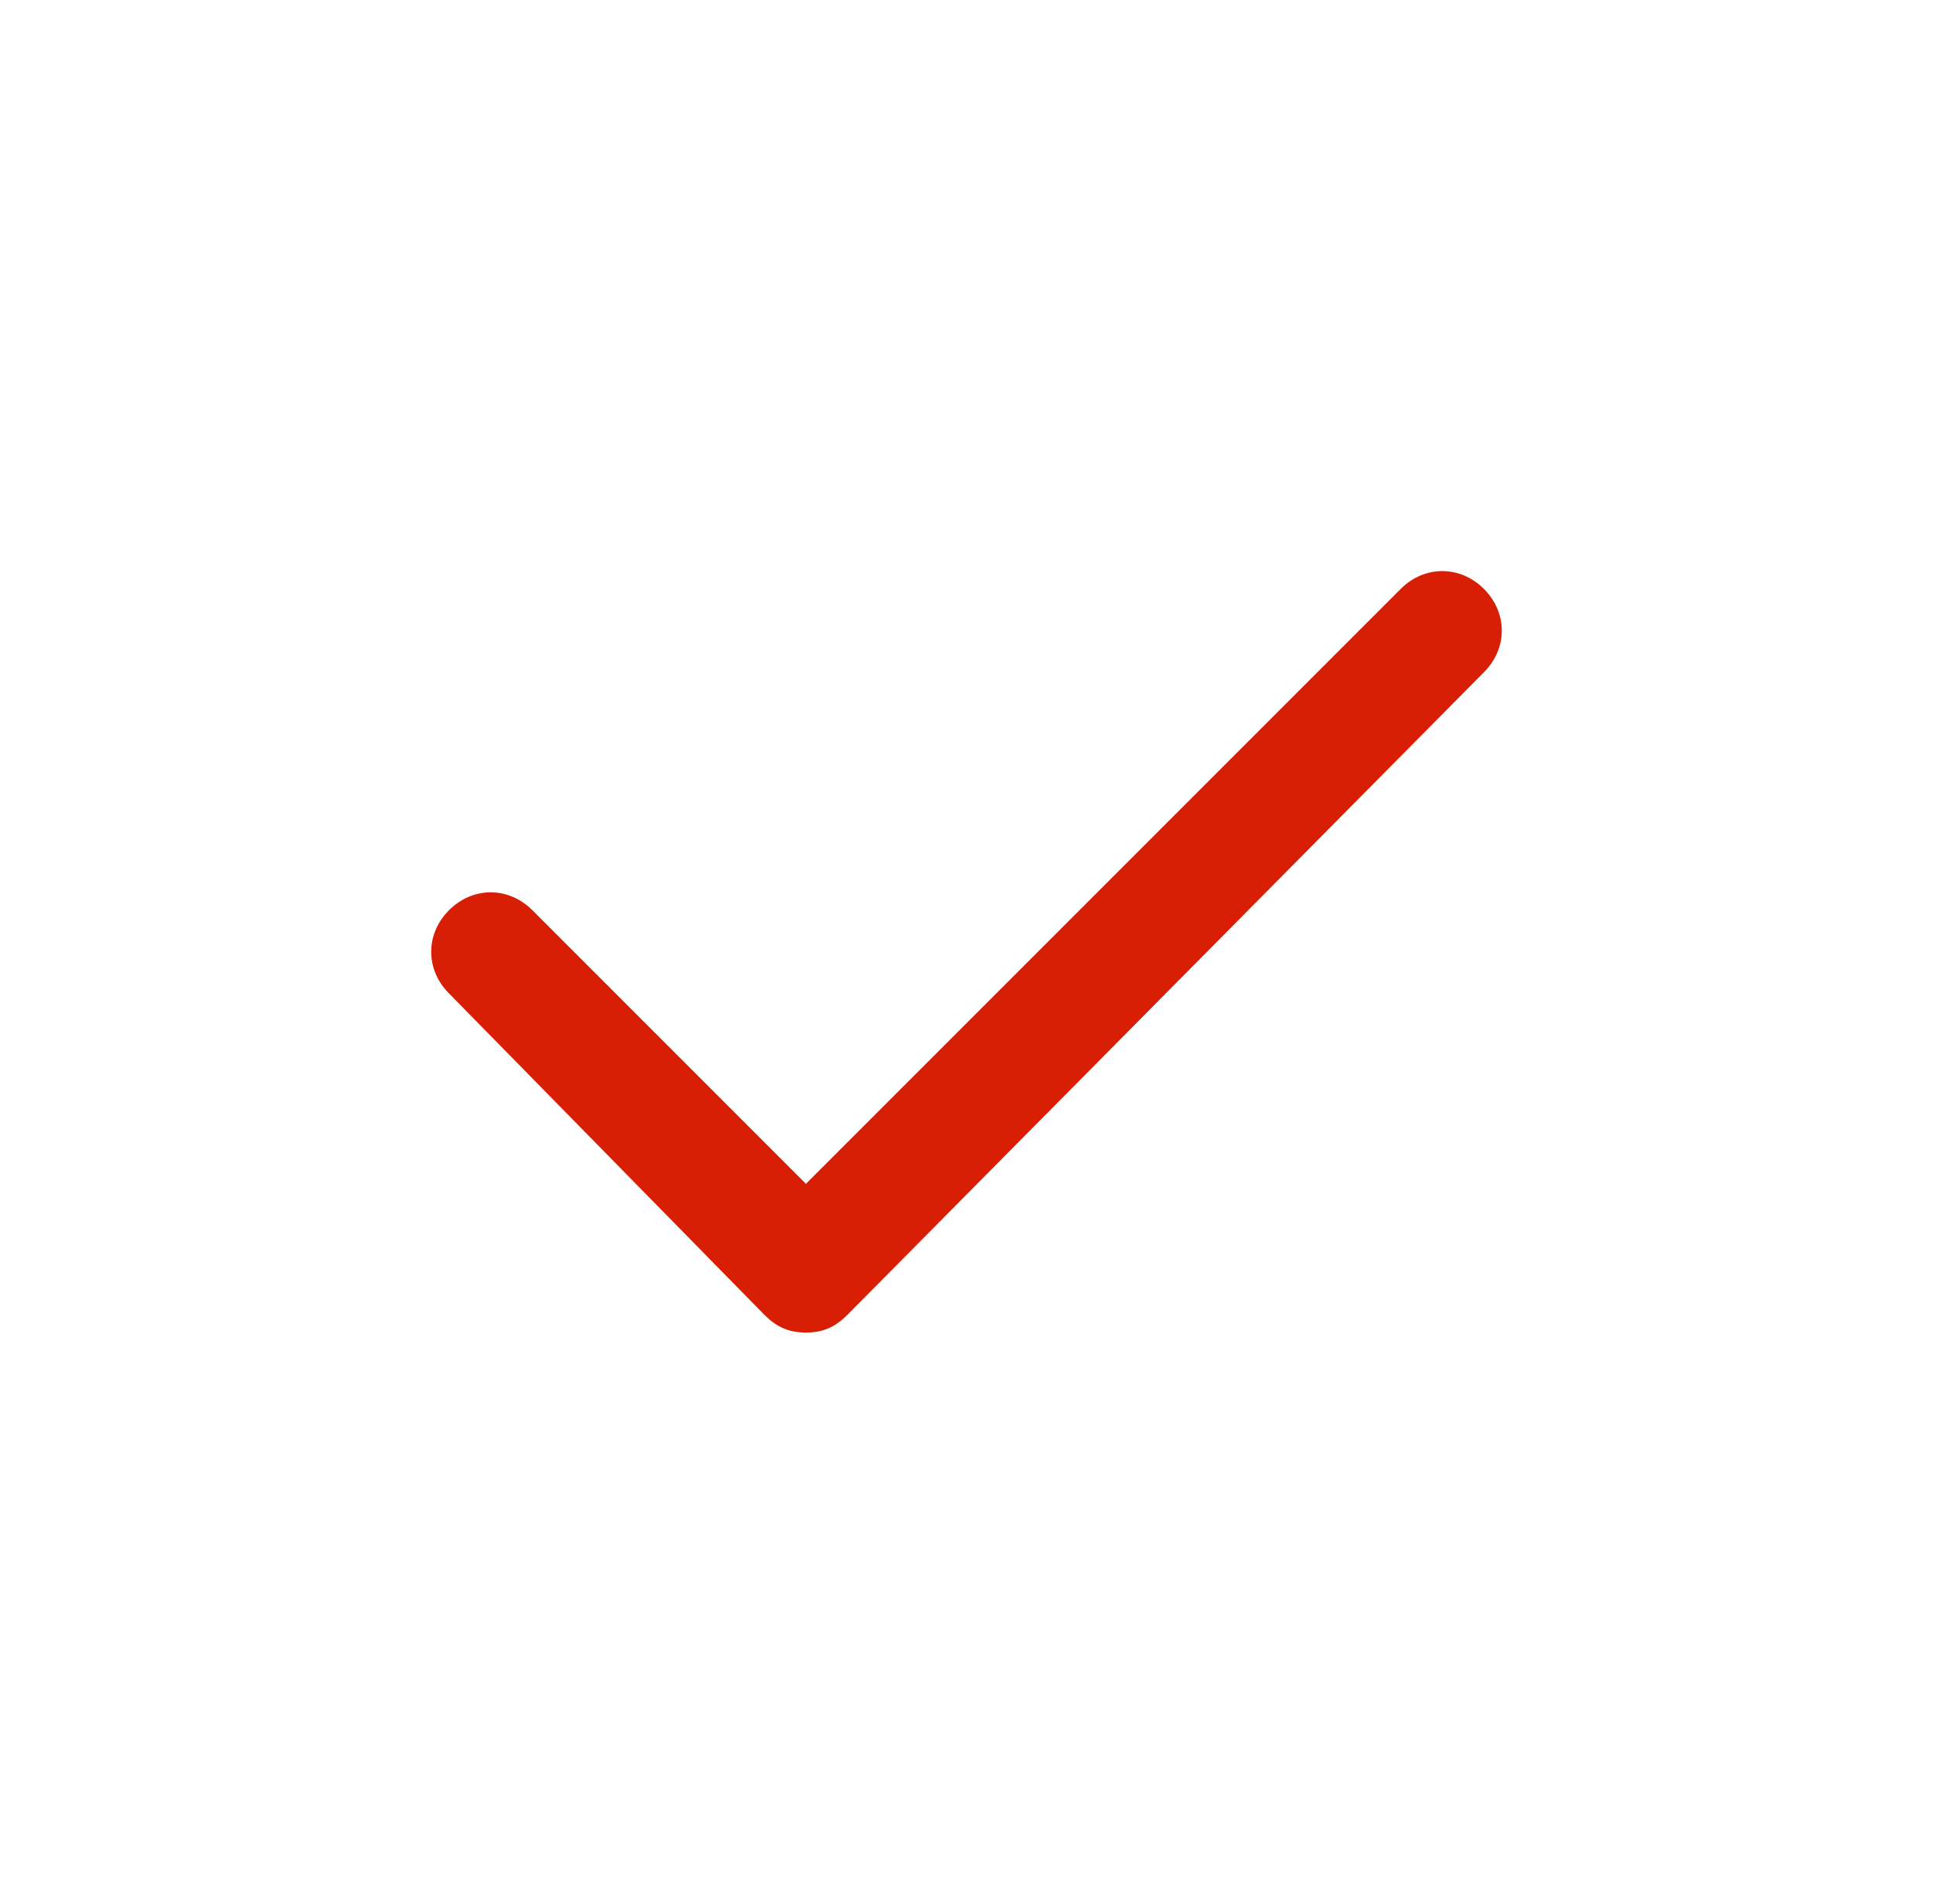 <svg width="65" height="64" viewBox="0 0 65 64" fill="none" xmlns="http://www.w3.org/2000/svg">
<path d="M49.9 19.8C49.1 19 47.9 19 47.1 19.8L27.1 39.8L17.9 30.6C17.1 29.8 15.9 29.8 15.1 30.6C14.3 31.4 14.3 32.6 15.1 33.4L25.7 44.2C26.1 44.6 26.5 44.8 27.1 44.8C27.7 44.8 28.1 44.6 28.5 44.2L49.9 22.6C50.7 21.8 50.7 20.6 49.9 19.8Z" fill="#D81E05"/>
</svg>
